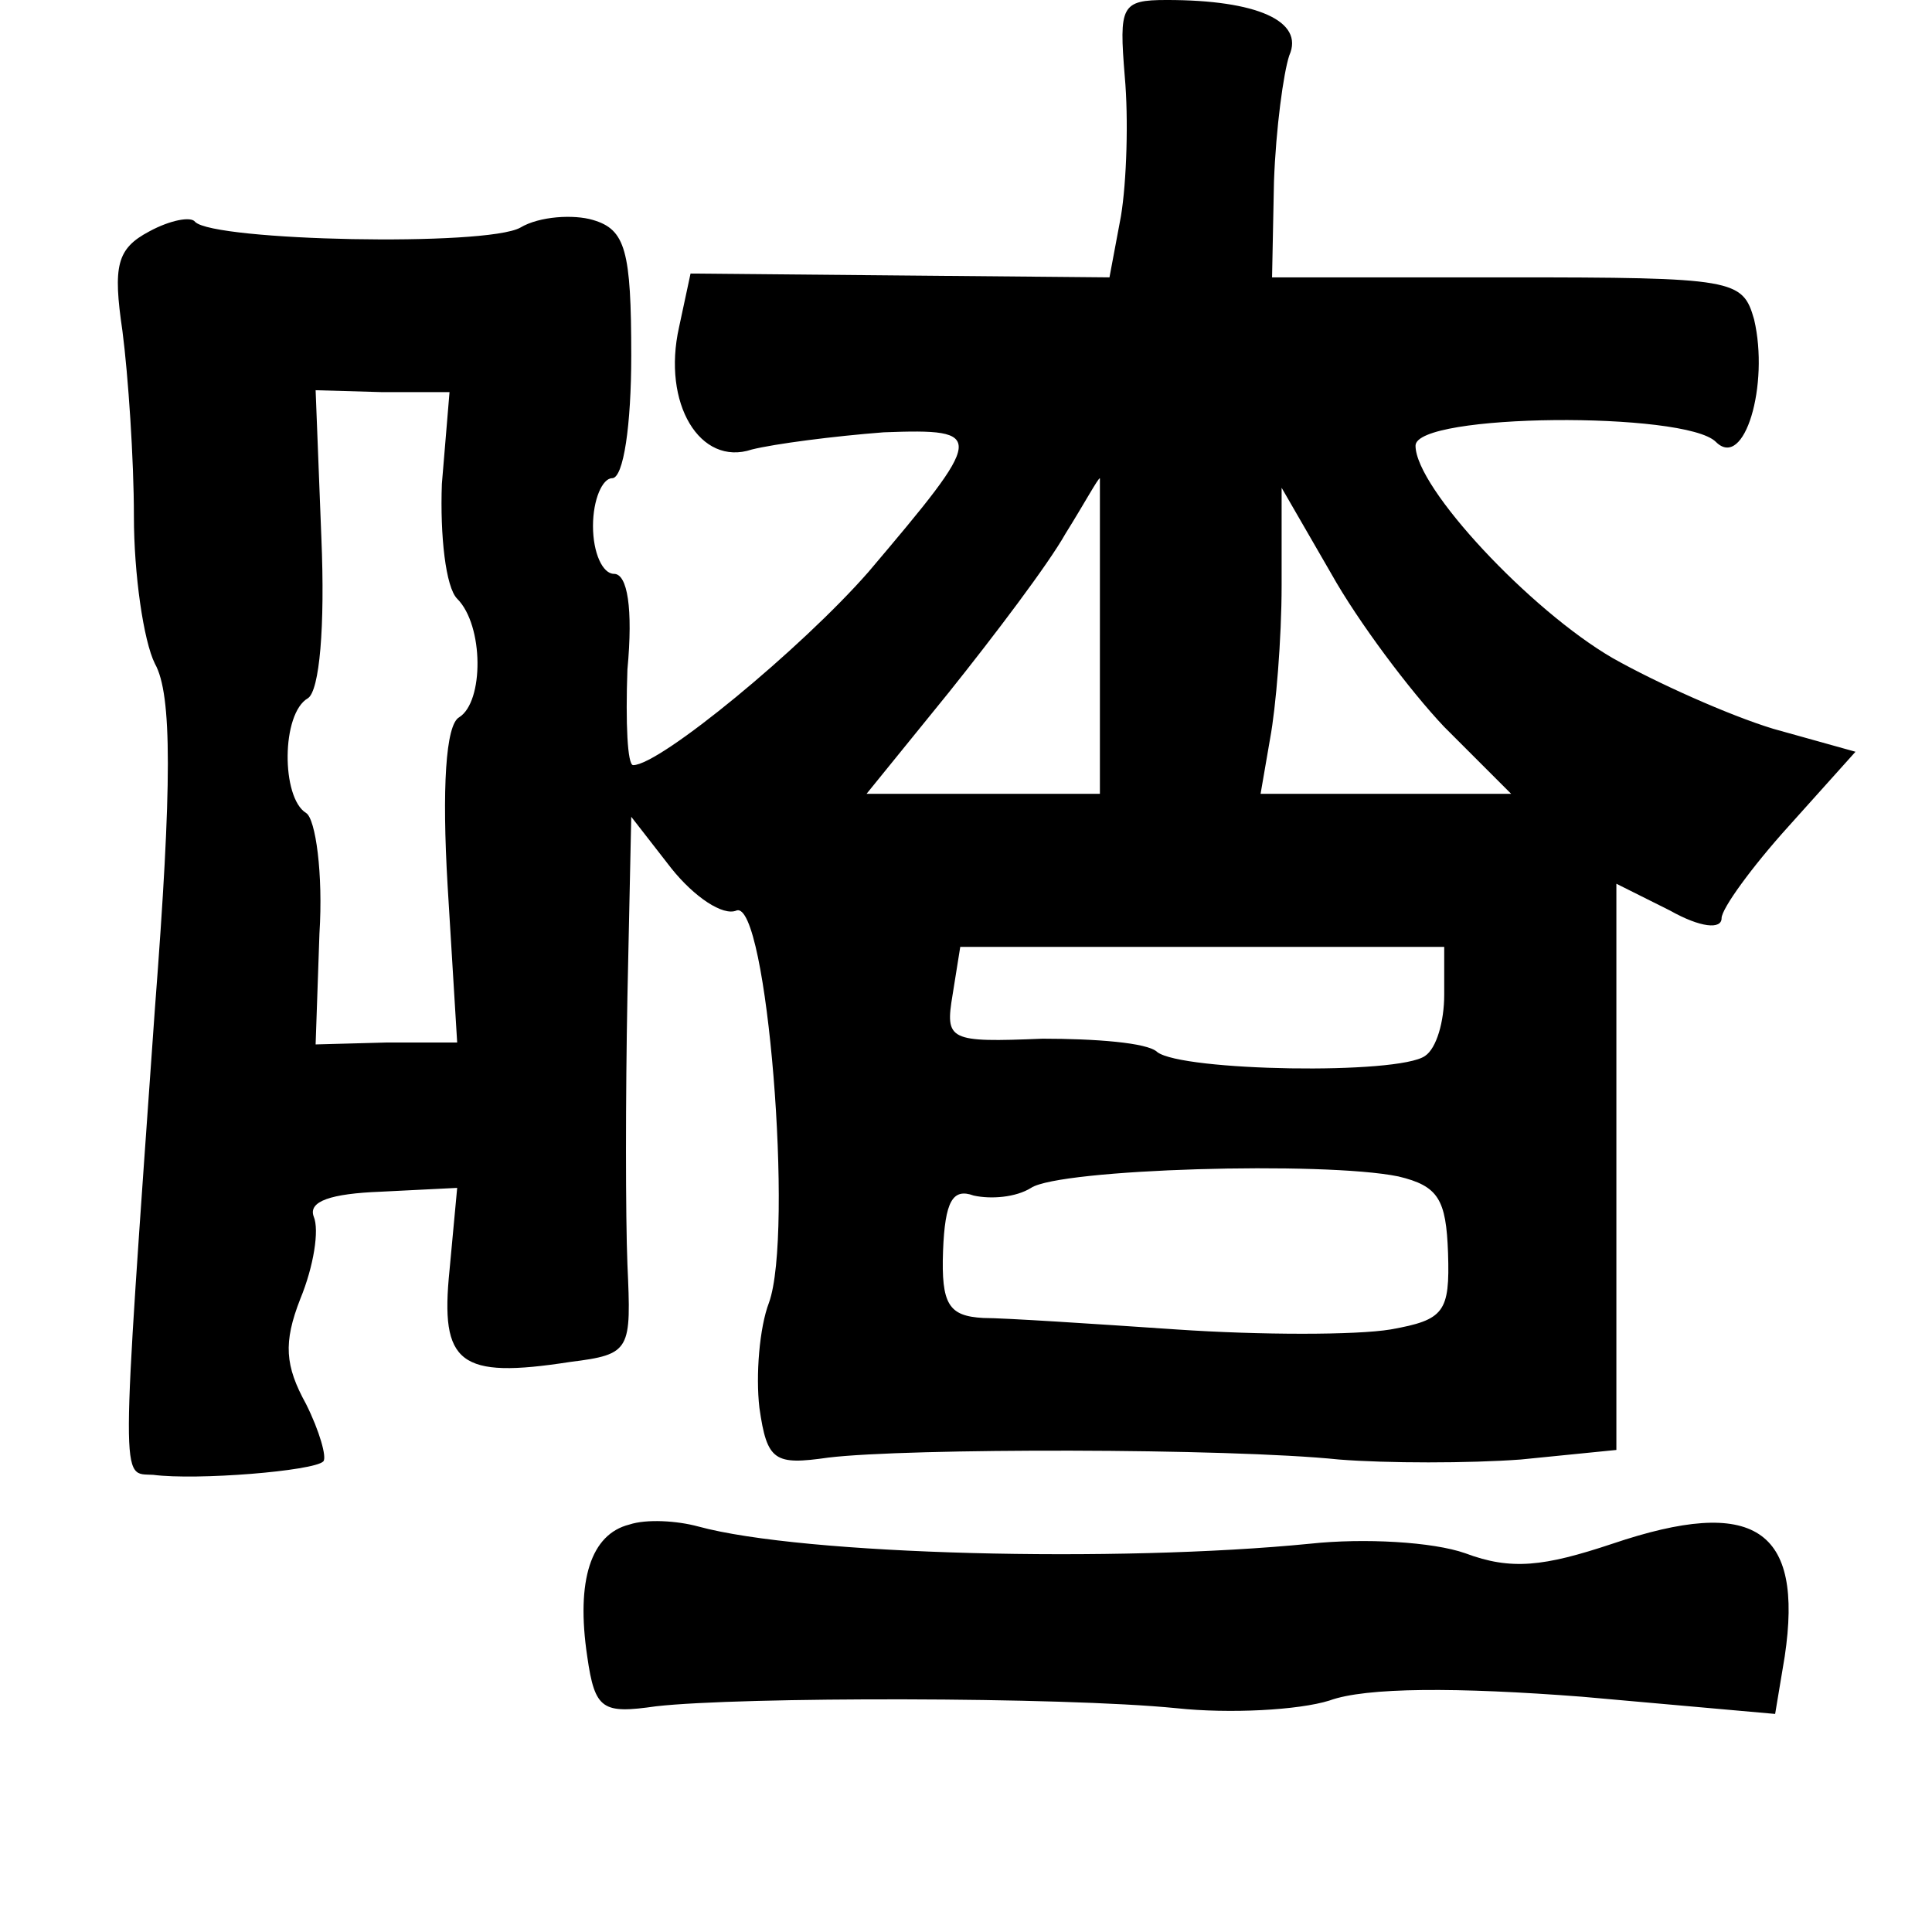 <?xml version="1.0" standalone="no"?>
<!DOCTYPE svg PUBLIC "-//W3C//DTD SVG 20010904//EN"
 "http://www.w3.org/TR/2001/REC-SVG-20010904/DTD/svg10.dtd">
<svg version="1.0" xmlns="http://www.w3.org/2000/svg"
 width="101pt" height="101pt" viewBox="0 0 101 101"
 preserveAspectRatio="xMidYMid meet">
<g transform="translate(0,101) scale(0.1,-0.1)"
fill="#000000" stroke="none">
<path d="M588 970 c2 -22 1 -55 -2 -73 l-6 -32 -110 1 -109 1 -6 -28 c-9 -40
11 -73 38 -64 12 3 43 7 69 9 54 2 53 -1 -8 -73 -35 -40 -109 -101 -123 -101
-3 0 -4 22 -3 50 3 32 0 50 -7 50 -6 0 -11 11 -11 25 0 14 5 25 10 25 6 0 10
28 10 64 0 55 -3 66 -20 71 -10 3 -28 2 -38 -4 -18 -10 -160 -7 -170 3 -2 3
-13 1 -24 -5 -17 -9 -19 -18 -14 -52 3 -23 6 -67 6 -97 0 -30 5 -65 11 -77 9
-16 9 -63 0 -180 -18 -255 -18 -243 -1 -244 23 -3 84 2 89 7 2 2 -2 16 -9 30
-11 20 -12 32 -3 55 7 17 10 36 7 43 -3 8 9 12 35 13 l40 2 -4 -43 c-5 -49 5
-57 63 -48 32 4 32 6 30 51 -1 25 -1 88 0 140 l2 94 21 -27 c12 -15 27 -25 34
-22 16 6 30 -169 17 -205 -5 -13 -7 -38 -5 -55 4 -28 8 -30 36 -26 41 5 209 5
267 -1 25 -2 68 -2 95 0 l50 5 0 148 0 148 28 -14 c16 -9 27 -10 27 -4 0 5 16
27 35 48 l35 39 -43 12 c-23 7 -61 24 -84 37 -43 25 -103 89 -103 111 0 17
141 18 157 2 15 -15 28 30 20 64 -6 21 -10 22 -129 22 l-123 0 1 50 c1 28 5
57 8 66 8 18 -17 29 -64 29 -24 0 -25 -3 -22 -40z m-357 -213 c-1 -27 2 -54 8
-60 14 -14 14 -54 1 -62 -7 -4 -9 -37 -6 -88 l5 -82 -37 0 -37 -1 2 58 c2 31
-2 60 -7 63 -13 8 -13 52 1 60 6 4 9 37 7 84 l-3 77 35 -1 35 0 -4 -48z m344
-79 l0 -83 -61 0 -61 0 43 53 c24 30 52 67 61 83 10 16 17 29 18 29 0 0 0 -37
0 -82z m180 -48 l35 -35 -66 0 -65 0 5 29 c3 16 6 52 6 80 l0 51 26 -45 c14
-25 41 -61 59 -80z m0 -140 c0 -14 -4 -28 -10 -32 -14 -10 -127 -8 -140 2 -5
5 -33 7 -60 7 -49 -2 -51 -1 -47 23 l4 25 126 0 127 0 0 -25z m-24 -95 c21 -5
25 -12 26 -40 1 -31 -2 -35 -30 -40 -18 -3 -68 -3 -112 0 -44 3 -90 6 -101 6
-18 1 -22 7 -21 35 1 26 5 33 16 29 9 -2 22 -1 30 4 15 10 153 14 192 6z"/>
<path d="M329 213 c-20 -5 -28 -29 -22 -69 4 -28 8 -30 36 -26 44 5 212 5 272
-1 28 -3 64 -1 80 4 19 7 67 7 132 2 l101 -9 5 30 c10 67 -16 84 -90 59 -36
-12 -53 -14 -77 -5 -17 6 -53 8 -81 5 -101 -10 -265 -6 -320 9 -11 3 -27 4
-36 1z"/>
</g>
</svg>
